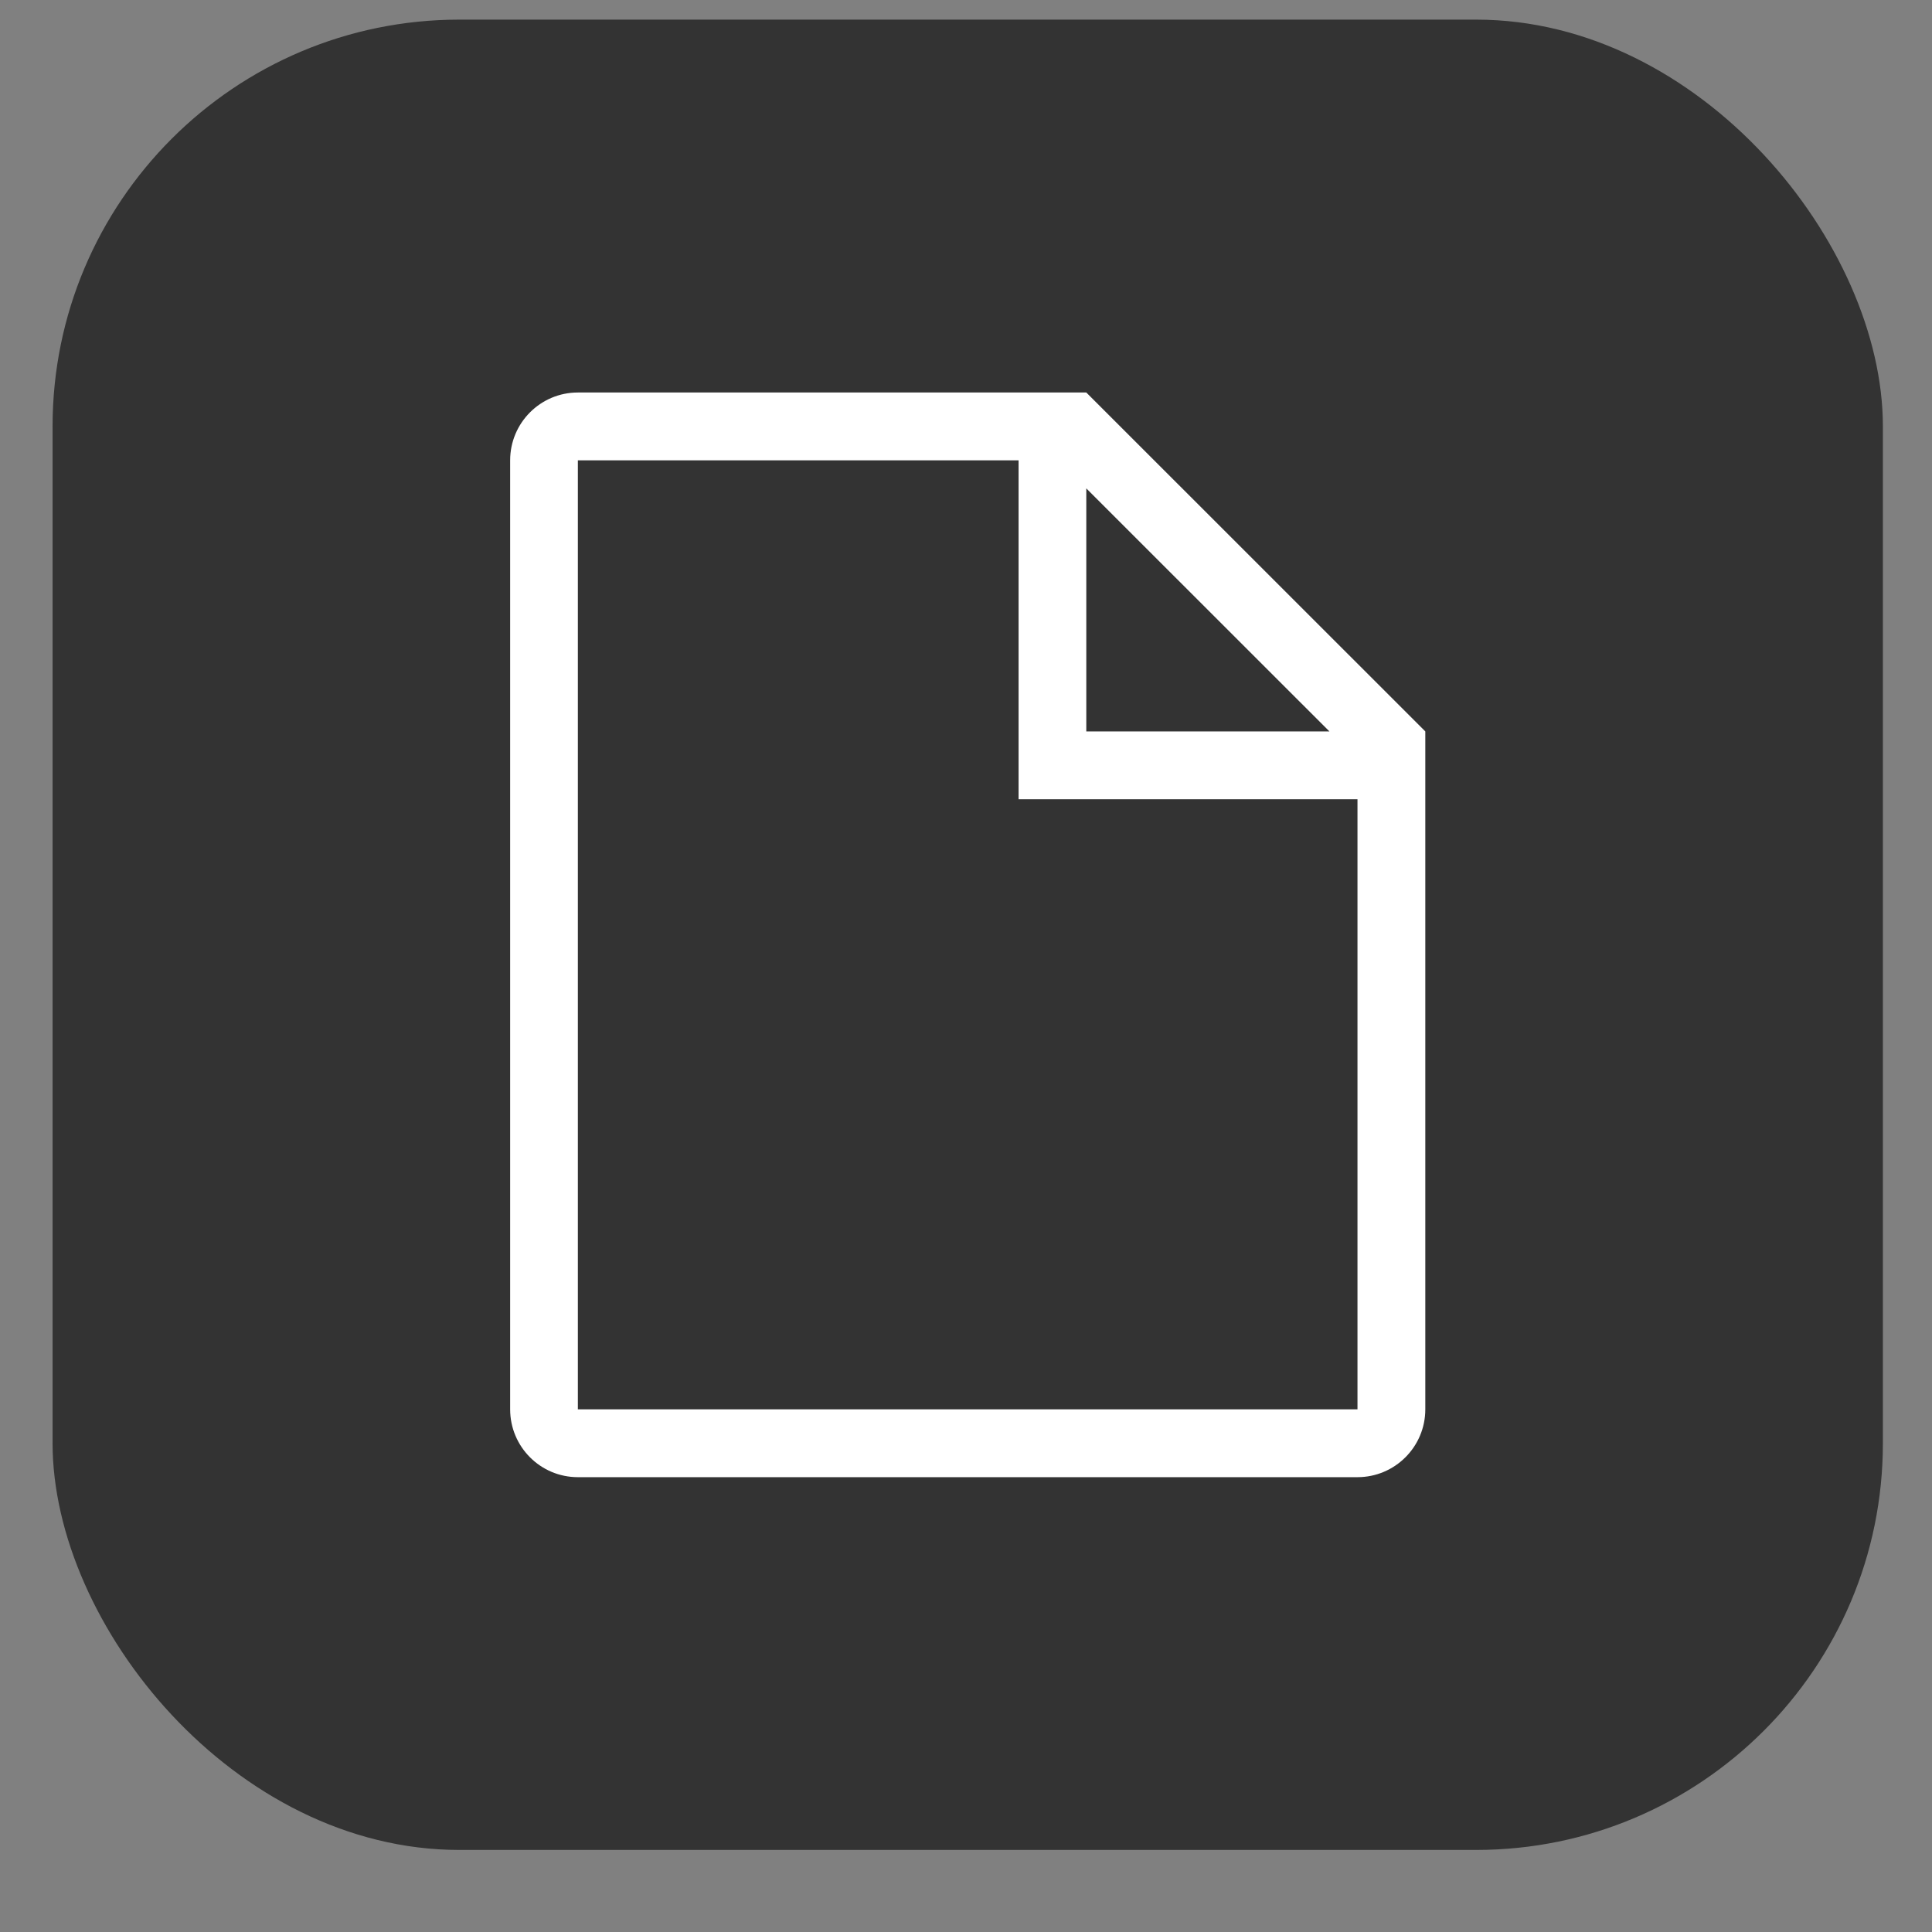 <svg width="19" height="19" viewBox="0 0 19 19" fill="none" xmlns="http://www.w3.org/2000/svg">
<rect x="0" y="0" width="19" height="19" fill="#808080" stroke="none"/>
<rect x="0.517" y="0.193" width="18" height="18" rx="4" fill="#333333"/>
<path fill-rule="evenodd" clip-rule="evenodd" d="M10.683 3.86L14.017 7.193V13.86C14.017 14.228 13.718 14.527 13.35 14.527H5.683C5.315 14.527 5.017 14.228 5.017 13.86V4.527C5.017 4.159 5.315 3.86 5.683 3.86H10.683ZM10.683 4.803V7.193H13.074L10.683 4.803ZM13.35 7.86H10.35H10.017V7.527V4.527H5.683V13.86H13.35V7.86Z" fill="white"/>
</svg>
